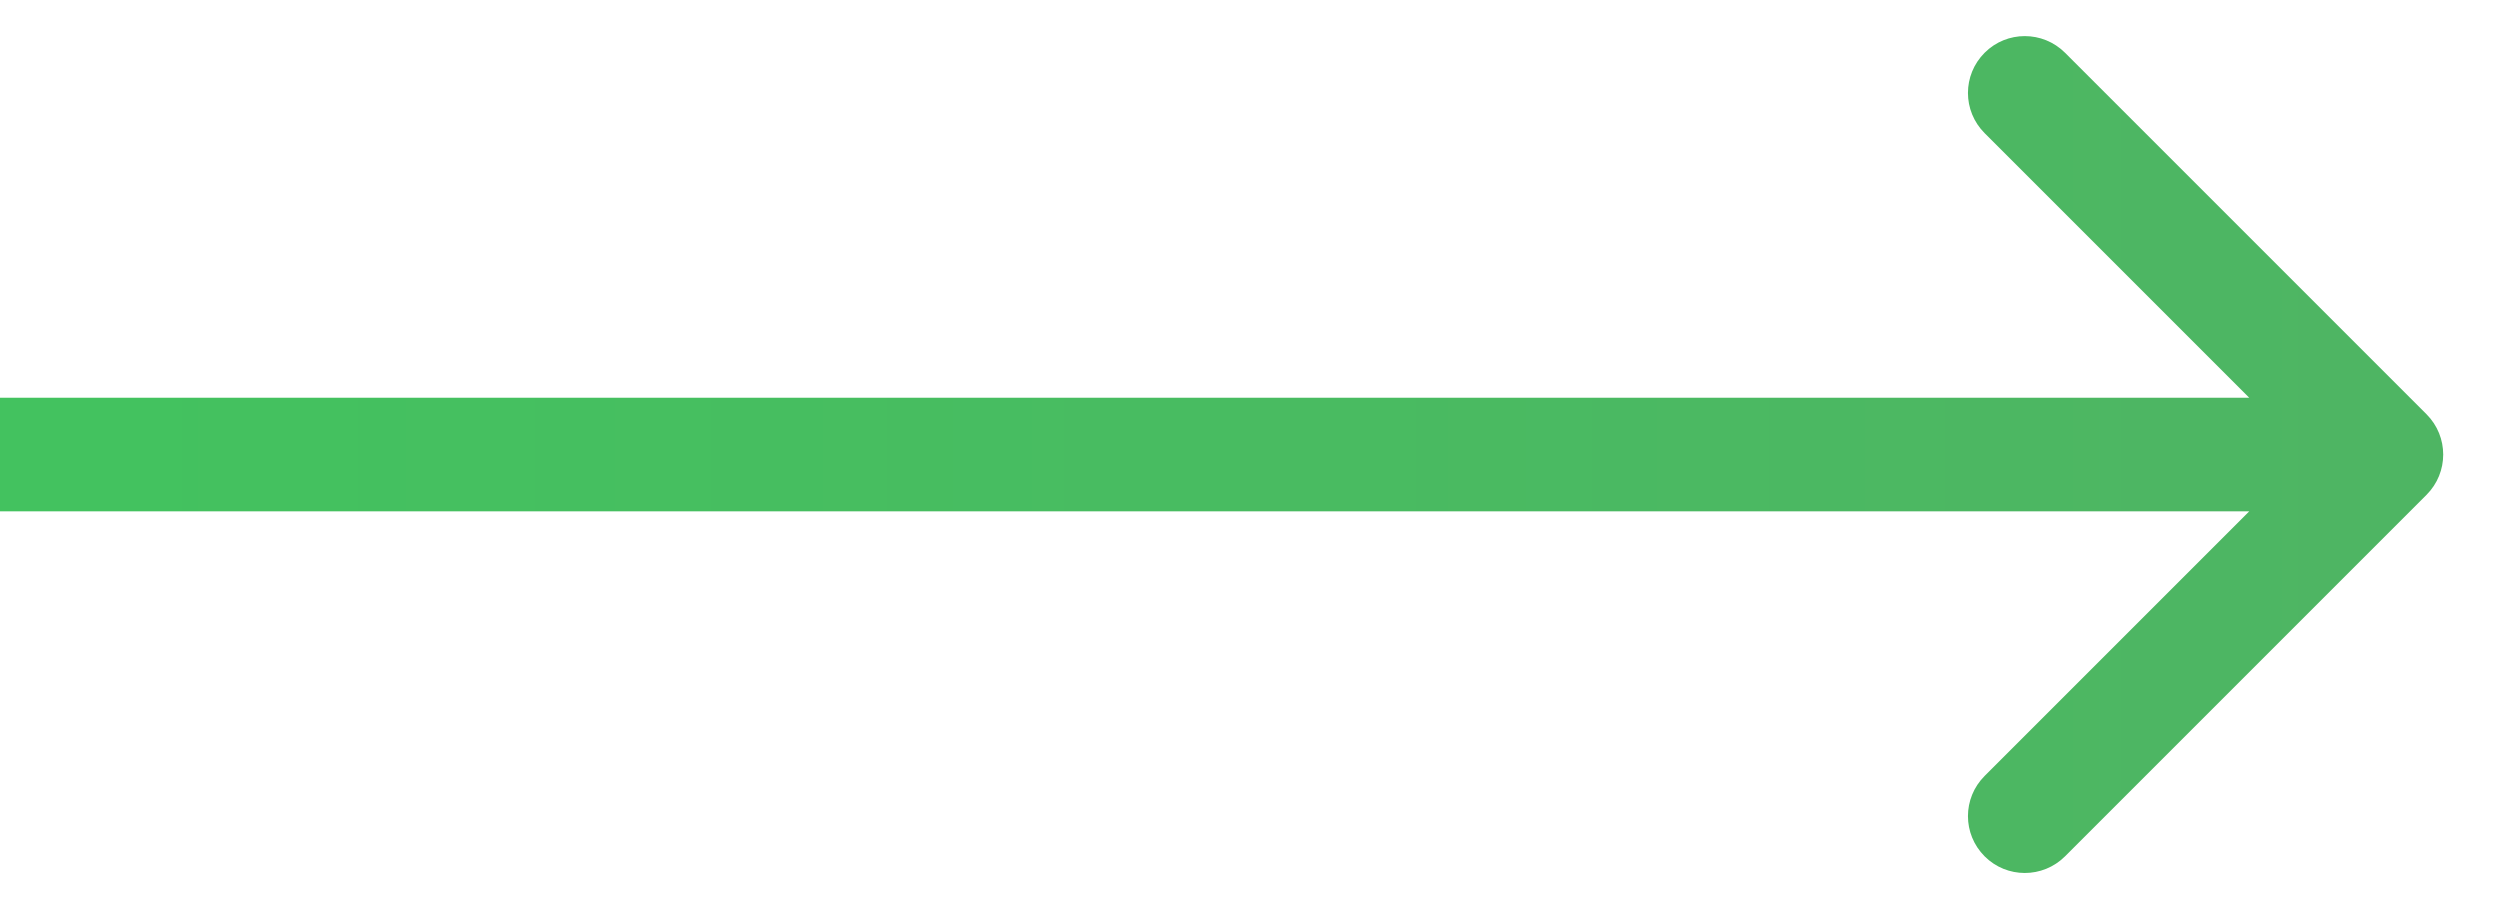 <svg width="22" height="8" viewBox="0 0 22 8" fill="none" xmlns="http://www.w3.org/2000/svg">
<path d="M21.354 4.354C21.549 4.158 21.549 3.842 21.354 3.646L18.172 0.464C17.976 0.269 17.66 0.269 17.465 0.464C17.269 0.66 17.269 0.976 17.465 1.172L20.293 4L17.465 6.828C17.269 7.024 17.269 7.34 17.465 7.536C17.66 7.731 17.976 7.731 18.172 7.536L21.354 4.354ZM-4.37114e-08 4.5L21 4.5L21 3.5L4.37114e-08 3.5L-4.37114e-08 4.5Z" fill="url(#paint0_linear_798_1608)"/>
<defs>
<linearGradient id="paint0_linear_798_1608" x1="0.822" y1="4.488" x2="21" y2="4.488" gradientUnits="userSpaceOnUse">
<stop stop-color="#43C25F"/>
<stop offset="1" stop-color="#4EB563"/>
</linearGradient>
</defs>
</svg>
